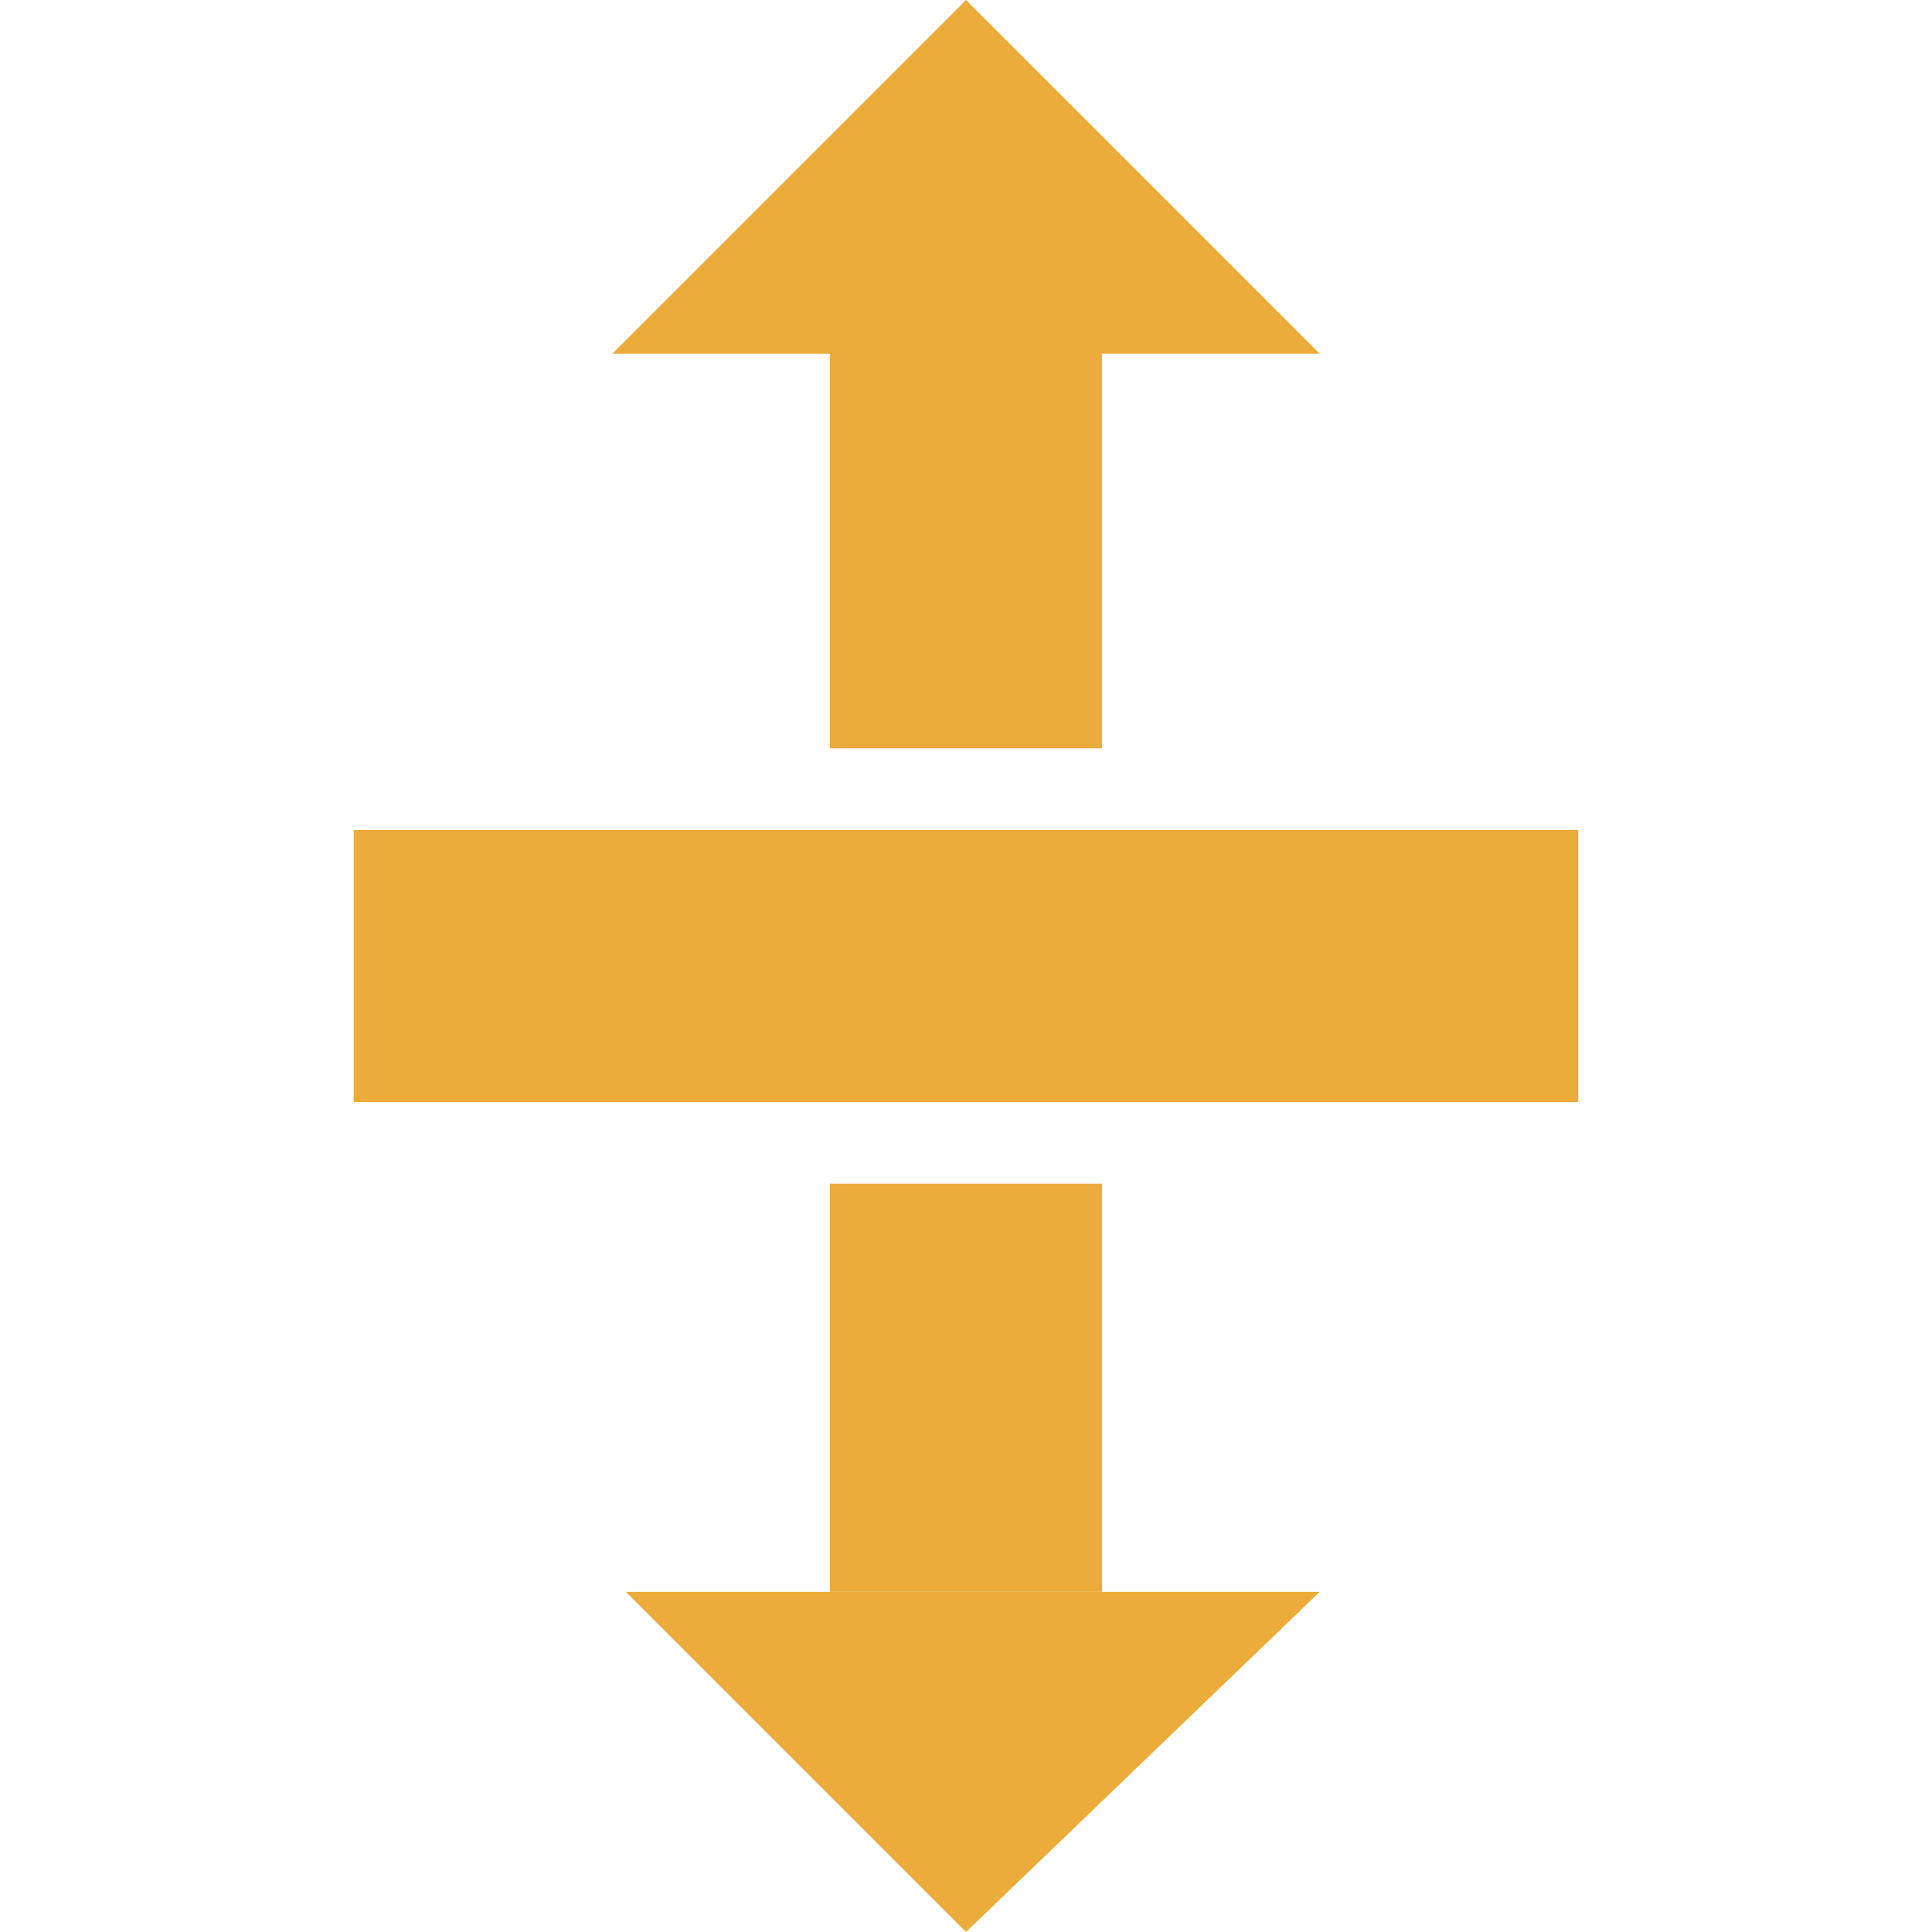 <?xml version="1.0" encoding="utf-8"?>
<!-- Generator: Adobe Illustrator 28.2.0, SVG Export Plug-In . SVG Version: 6.00 Build 0)  -->
<svg version="1.1" id="Ebene_1" xmlns="http://www.w3.org/2000/svg" xmlns:xlink="http://www.w3.org/1999/xlink" x="0px" y="0px"
	 width="16px" height="16px" viewBox="0 0 9 14.2" style="enable-background:new 0 0 9 14.2;" xml:space="preserve">
<style type="text/css">
	.st0{fill:#ECAC3B;stroke:#ECAC3B;stroke-width:2;stroke-miterlimit:10;}
	.st1{fill:#ECAC3B;}
</style>
<line class="st0" x1="9" y1="7.1" x2="0" y2="7.1"/>
<g>
	<line class="st0" x1="4.5" y1="2.5" x2="4.5" y2="5.5"/>
	<polyline class="st1" points="1.9,2.6 4.5,0 7.1,2.6 	"/>
</g>
<g>
	<line class="st0" x1="4.5" y1="11.7" x2="4.5" y2="8.7"/>
	<polyline class="st1" points="7.1,11.7 4.5,14.2 2,11.7 	"/>
</g>
</svg>
